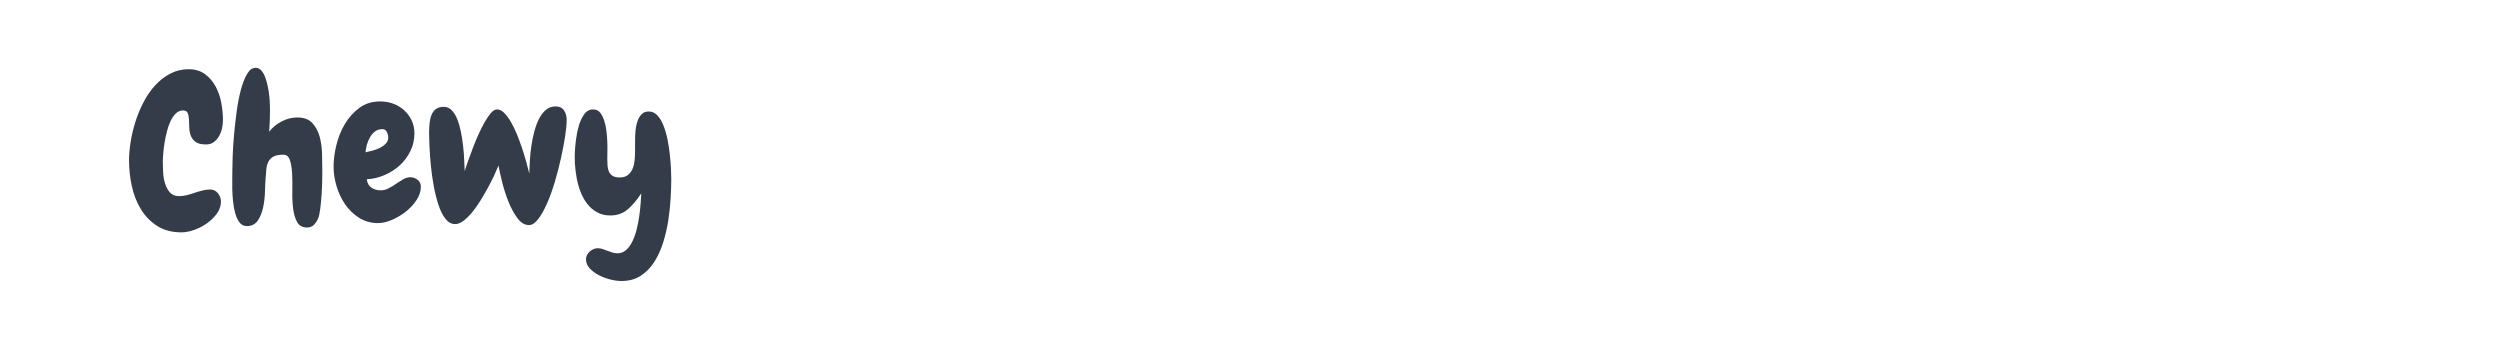 <?xml version="1.0" encoding="utf-8"?>
<!-- Generator: Adobe Illustrator 16.0.0, SVG Export Plug-In . SVG Version: 6.00 Build 0)  -->
<!DOCTYPE svg PUBLIC "-//W3C//DTD SVG 1.1//EN" "http://www.w3.org/Graphics/SVG/1.1/DTD/svg11.dtd">
<svg version="1.1" id="图层_1" xmlns="http://www.w3.org/2000/svg" xmlns:xlink="http://www.w3.org/1999/xlink" x="0px" y="0px"
	 width="258px" height="36px" viewBox="0 0 258 36" enable-background="new 0 0 258 36" xml:space="preserve">
<g>
	<path fill="#343C49" d="M23.009,12.396c0,0.261-0.031,0.539-0.094,0.831c-0.062,0.289-0.163,0.56-0.301,0.807
		c-0.139,0.251-0.318,0.456-0.539,0.623c-0.223,0.167-0.492,0.251-0.81,0.251c-0.485,0-0.845-0.087-1.08-0.26
		s-0.401-0.391-0.497-0.656c-0.098-0.261-0.149-0.541-0.157-0.84c-0.006-0.298-0.017-0.578-0.031-0.839
		c-0.013-0.263-0.058-0.48-0.134-0.653s-0.238-0.261-0.488-0.261c-0.276,0-0.519,0.1-0.726,0.301
		c-0.209,0.201-0.388,0.461-0.541,0.779c-0.152,0.319-0.28,0.676-0.383,1.079c-0.104,0.402-0.188,0.797-0.25,1.194
		c-0.062,0.393-0.107,0.765-0.134,1.12c-0.029,0.352-0.042,0.641-0.042,0.861c0,0.288,0.01,0.636,0.031,1.037
		c0.021,0.402,0.086,0.786,0.196,1.152c0.111,0.366,0.277,0.676,0.499,0.933c0.22,0.257,0.54,0.385,0.955,0.385
		c0.276,0,0.546-0.033,0.81-0.105c0.262-0.067,0.525-0.148,0.787-0.236c0.264-0.09,0.53-0.171,0.801-0.239
		c0.27-0.069,0.541-0.104,0.818-0.104c0.318,0,0.581,0.129,0.789,0.385s0.313,0.541,0.313,0.861c0,0.443-0.139,0.854-0.416,1.235
		c-0.277,0.378-0.62,0.716-1.027,1.007c-0.409,0.29-0.852,0.519-1.328,0.686c-0.478,0.164-0.91,0.248-1.297,0.248
		c-0.996,0-1.842-0.225-2.533-0.674c-0.691-0.45-1.252-1.031-1.68-1.743c-0.43-0.715-0.737-1.511-0.924-2.391
		c-0.188-0.876-0.281-1.751-0.281-2.623c0-0.581,0.057-1.216,0.167-1.911c0.109-0.69,0.276-1.385,0.497-2.085
		c0.222-0.697,0.502-1.373,0.842-2.022c0.338-0.65,0.736-1.225,1.193-1.723c0.455-0.497,0.971-0.899,1.546-1.203
		c0.573-0.304,1.206-0.459,1.898-0.459c0.679,0,1.245,0.17,1.702,0.51s0.824,0.769,1.1,1.287c0.277,0.518,0.471,1.087,0.581,1.701
		C22.954,11.259,23.009,11.842,23.009,12.396z"/>
	<path fill="#343C49" d="M33.263,17.585c0,0.233-0.006,0.585-0.012,1.047c-0.008,0.465-0.028,0.947-0.063,1.454
		c-0.033,0.503-0.08,0.982-0.135,1.433c-0.056,0.45-0.124,0.778-0.207,0.986c-0.111,0.262-0.257,0.488-0.436,0.682
		c-0.181,0.194-0.424,0.293-0.727,0.293c-0.471,0-0.811-0.188-1.018-0.561c-0.207-0.376-0.346-0.837-0.414-1.391
		c-0.07-0.555-0.098-1.156-0.084-1.806c0.014-0.65,0.006-1.252-0.021-1.806c-0.028-0.554-0.104-1.017-0.228-1.391
		c-0.125-0.373-0.354-0.561-0.686-0.561c-0.457,0-0.807,0.071-1.049,0.217c-0.242,0.146-0.414,0.337-0.519,0.572
		s-0.167,0.503-0.188,0.811c-0.02,0.304-0.045,0.621-0.071,0.953c-0.029,0.319-0.05,0.748-0.063,1.287
		c-0.014,0.539-0.076,1.072-0.188,1.598c-0.111,0.527-0.294,0.979-0.55,1.361c-0.257,0.378-0.634,0.569-1.131,0.569
		c-0.304,0-0.55-0.117-0.737-0.353c-0.187-0.235-0.336-0.539-0.445-0.914c-0.111-0.373-0.191-0.79-0.238-1.245
		c-0.05-0.456-0.077-0.903-0.084-1.338c-0.008-0.436-0.008-0.834,0-1.195c0.007-0.357,0.011-0.629,0.011-0.808
		c0-0.277,0.011-0.736,0.031-1.37c0.021-0.638,0.065-1.347,0.134-2.128c0.07-0.783,0.159-1.587,0.27-2.419
		c0.111-0.828,0.256-1.588,0.437-2.273c0.181-0.682,0.397-1.239,0.654-1.668c0.256-0.429,0.557-0.638,0.902-0.622
		c0.222,0.011,0.411,0.11,0.571,0.288c0.158,0.182,0.29,0.411,0.395,0.698c0.103,0.282,0.189,0.589,0.259,0.923
		c0.069,0.331,0.12,0.658,0.155,0.983c0.035,0.328,0.057,0.628,0.063,0.903c0.008,0.276,0.01,0.49,0.01,0.643
		c0,0.36-0.006,0.722-0.02,1.082c-0.014,0.357-0.035,0.717-0.062,1.078c0.317-0.429,0.743-0.78,1.274-1.058
		c0.533-0.277,1.07-0.417,1.609-0.417c0.693,0,1.214,0.19,1.566,0.572c0.354,0.381,0.605,0.853,0.76,1.411
		c0.151,0.562,0.232,1.153,0.248,1.785C33.254,16.522,33.263,17.085,33.263,17.585z"/>
	<path fill="#343C49" d="M43.433,19.267c0,0.47-0.15,0.93-0.447,1.38c-0.299,0.449-0.671,0.851-1.121,1.204
		c-0.449,0.35-0.931,0.637-1.441,0.851c-0.513,0.215-0.983,0.322-1.412,0.322c-0.733,0-1.387-0.185-1.961-0.551
		c-0.575-0.367-1.057-0.834-1.443-1.4c-0.387-0.57-0.681-1.195-0.882-1.88c-0.201-0.687-0.301-1.354-0.301-2.002
		c0-0.691,0.097-1.434,0.29-2.22c0.193-0.79,0.488-1.518,0.883-2.182s0.892-1.215,1.494-1.659c0.602-0.444,1.318-0.664,2.147-0.664
		c0.471,0,0.921,0.08,1.351,0.237c0.428,0.161,0.802,0.386,1.119,0.677c0.319,0.289,0.575,0.634,0.77,1.037
		c0.193,0.402,0.29,0.852,0.29,1.35c0,0.65-0.139,1.257-0.416,1.826c-0.276,0.566-0.644,1.058-1.099,1.472
		c-0.458,0.417-0.984,0.751-1.578,1.008c-0.594,0.256-1.203,0.398-1.826,0.426c0.055,0.402,0.217,0.691,0.486,0.872
		c0.271,0.18,0.592,0.27,0.966,0.27c0.277,0,0.547-0.069,0.811-0.21c0.263-0.136,0.519-0.291,0.768-0.465
		c0.249-0.172,0.495-0.33,0.737-0.467c0.241-0.138,0.487-0.209,0.735-0.209c0.277,0,0.526,0.093,0.748,0.271
		C43.32,18.739,43.433,18.975,43.433,19.267z M40.07,14.181c0-0.179-0.049-0.366-0.146-0.56c-0.097-0.194-0.249-0.293-0.456-0.293
		c-0.306,0-0.562,0.081-0.769,0.241c-0.207,0.159-0.38,0.357-0.519,0.603c-0.139,0.241-0.246,0.5-0.321,0.777
		c-0.076,0.277-0.121,0.533-0.136,0.769c0.193-0.042,0.426-0.098,0.695-0.166c0.27-0.069,0.526-0.164,0.77-0.281
		c0.24-0.119,0.447-0.269,0.621-0.446C39.984,14.646,40.07,14.431,40.07,14.181z"/>
	<path fill="#343C49" d="M54.599,23.229c-0.444,0-0.842-0.236-1.195-0.706c-0.351-0.469-0.66-1.034-0.923-1.69
		c-0.263-0.657-0.48-1.331-0.652-2.023c-0.175-0.693-0.303-1.266-0.385-1.725c-0.112,0.278-0.259,0.617-0.446,1.02
		c-0.188,0.399-0.402,0.822-0.645,1.266c-0.241,0.442-0.5,0.889-0.777,1.338c-0.277,0.45-0.564,0.855-0.861,1.214
		c-0.298,0.36-0.596,0.651-0.893,0.872s-0.585,0.331-0.861,0.331c-0.373,0-0.702-0.179-0.985-0.54
		c-0.284-0.357-0.522-0.828-0.716-1.409c-0.194-0.581-0.357-1.225-0.489-1.931c-0.131-0.705-0.231-1.411-0.301-2.117
		c-0.069-0.707-0.118-1.362-0.145-1.974c-0.028-0.607-0.042-1.1-0.042-1.471c0-0.346,0.018-0.68,0.053-0.999
		c0.033-0.315,0.104-0.602,0.207-0.849c0.104-0.251,0.256-0.446,0.457-0.594c0.199-0.142,0.467-0.217,0.799-0.217
		c0.318,0,0.592,0.119,0.819,0.354c0.229,0.234,0.419,0.543,0.571,0.924c0.152,0.378,0.275,0.807,0.373,1.284
		c0.097,0.479,0.174,0.962,0.229,1.455c0.056,0.491,0.094,0.968,0.114,1.432c0.021,0.462,0.038,0.861,0.052,1.191
		c0.084-0.288,0.201-0.646,0.354-1.066c0.151-0.423,0.318-0.873,0.498-1.349c0.18-0.478,0.376-0.951,0.591-1.422
		c0.214-0.471,0.429-0.894,0.644-1.267c0.215-0.375,0.426-0.679,0.633-0.915c0.209-0.235,0.408-0.351,0.602-0.351h0.021
		c0.248,0,0.49,0.115,0.727,0.351c0.234,0.236,0.463,0.54,0.686,0.915c0.221,0.373,0.429,0.799,0.623,1.276
		c0.193,0.476,0.373,0.962,0.539,1.453c0.165,0.491,0.311,0.969,0.436,1.43c0.124,0.465,0.229,0.863,0.311,1.195
		c0.015-0.402,0.035-0.855,0.063-1.359c0.027-0.505,0.08-1.016,0.156-1.525c0.076-0.512,0.18-1.009,0.312-1.495
		c0.131-0.483,0.293-0.918,0.487-1.296c0.193-0.381,0.432-0.685,0.716-0.916c0.283-0.225,0.612-0.342,0.987-0.342
		c0.387,0,0.674,0.134,0.86,0.406c0.187,0.271,0.28,0.599,0.28,0.986c0,0.413-0.053,0.968-0.156,1.658
		c-0.104,0.691-0.245,1.441-0.425,2.254c-0.181,0.809-0.392,1.626-0.633,2.449c-0.243,0.821-0.509,1.566-0.799,2.23
		c-0.292,0.664-0.597,1.207-0.915,1.63C55.235,23.017,54.916,23.229,54.599,23.229z"/>
	<path fill="#343C49" d="M64.125,29c-0.332,0-0.709-0.051-1.132-0.155c-0.422-0.104-0.819-0.253-1.193-0.446
		c-0.374-0.194-0.688-0.429-0.945-0.706c-0.256-0.277-0.383-0.596-0.383-0.954c0-0.139,0.035-0.277,0.104-0.416
		c0.07-0.138,0.162-0.26,0.279-0.363c0.118-0.103,0.246-0.187,0.385-0.248c0.139-0.063,0.283-0.095,0.438-0.095
		c0.165,0,0.327,0.025,0.486,0.073s0.322,0.107,0.487,0.177c0.181,0.068,0.356,0.131,0.53,0.188c0.173,0.054,0.355,0.083,0.55,0.083
		c0.345,0,0.646-0.118,0.903-0.354c0.256-0.235,0.473-0.542,0.653-0.924c0.18-0.379,0.325-0.802,0.437-1.266
		c0.109-0.462,0.197-0.924,0.259-1.38s0.107-0.885,0.135-1.287c0.028-0.402,0.049-0.727,0.063-0.975
		c-0.485,0.733-0.966,1.296-1.442,1.689c-0.479,0.396-1.063,0.594-1.755,0.594c-0.526,0-0.984-0.111-1.38-0.335
		c-0.395-0.219-0.729-0.509-1.007-0.869c-0.276-0.36-0.505-0.771-0.685-1.237c-0.18-0.461-0.314-0.944-0.404-1.44
		c-0.091-0.498-0.148-0.987-0.178-1.464c-0.026-0.476-0.026-0.917,0-1.316c0.014-0.304,0.053-0.703,0.115-1.195
		c0.063-0.491,0.162-0.971,0.301-1.441s0.332-0.867,0.582-1.195c0.248-0.325,0.572-0.474,0.975-0.443
		c0.262,0.011,0.477,0.128,0.645,0.343c0.165,0.214,0.301,0.479,0.402,0.798c0.105,0.319,0.182,0.668,0.23,1.049
		c0.047,0.378,0.078,0.757,0.092,1.129c0.015,0.376,0.018,0.719,0.011,1.028c-0.007,0.313-0.011,0.551-0.011,0.715
		c0,0.235,0.008,0.471,0.021,0.706s0.063,0.447,0.146,0.636c0.083,0.186,0.21,0.332,0.384,0.446c0.174,0.11,0.419,0.163,0.736,0.163
		c0.36,0,0.646-0.089,0.861-0.268c0.215-0.182,0.374-0.405,0.479-0.677c0.104-0.269,0.169-0.56,0.196-0.869
		c0.028-0.313,0.042-0.605,0.042-0.883c0-0.193,0-0.429,0-0.705c0-0.277,0.002-0.57,0.01-0.874c0.008-0.303,0.035-0.604,0.084-0.902
		c0.047-0.298,0.123-0.565,0.229-0.811c0.104-0.241,0.242-0.438,0.414-0.589c0.174-0.152,0.398-0.23,0.675-0.23
		c0.347,0,0.644,0.138,0.894,0.404c0.248,0.272,0.459,0.623,0.633,1.062c0.172,0.435,0.311,0.915,0.414,1.442
		c0.104,0.525,0.184,1.046,0.238,1.566c0.057,0.52,0.094,0.995,0.115,1.431c0.021,0.438,0.031,0.779,0.031,1.028
		c0,0.581-0.021,1.242-0.063,1.98c-0.042,0.742-0.121,1.502-0.238,2.285c-0.119,0.781-0.295,1.55-0.529,2.304
		c-0.236,0.754-0.544,1.428-0.924,2.023c-0.381,0.595-0.848,1.072-1.401,1.433S64.9,29,64.125,29z"/>
</g>
</svg>
